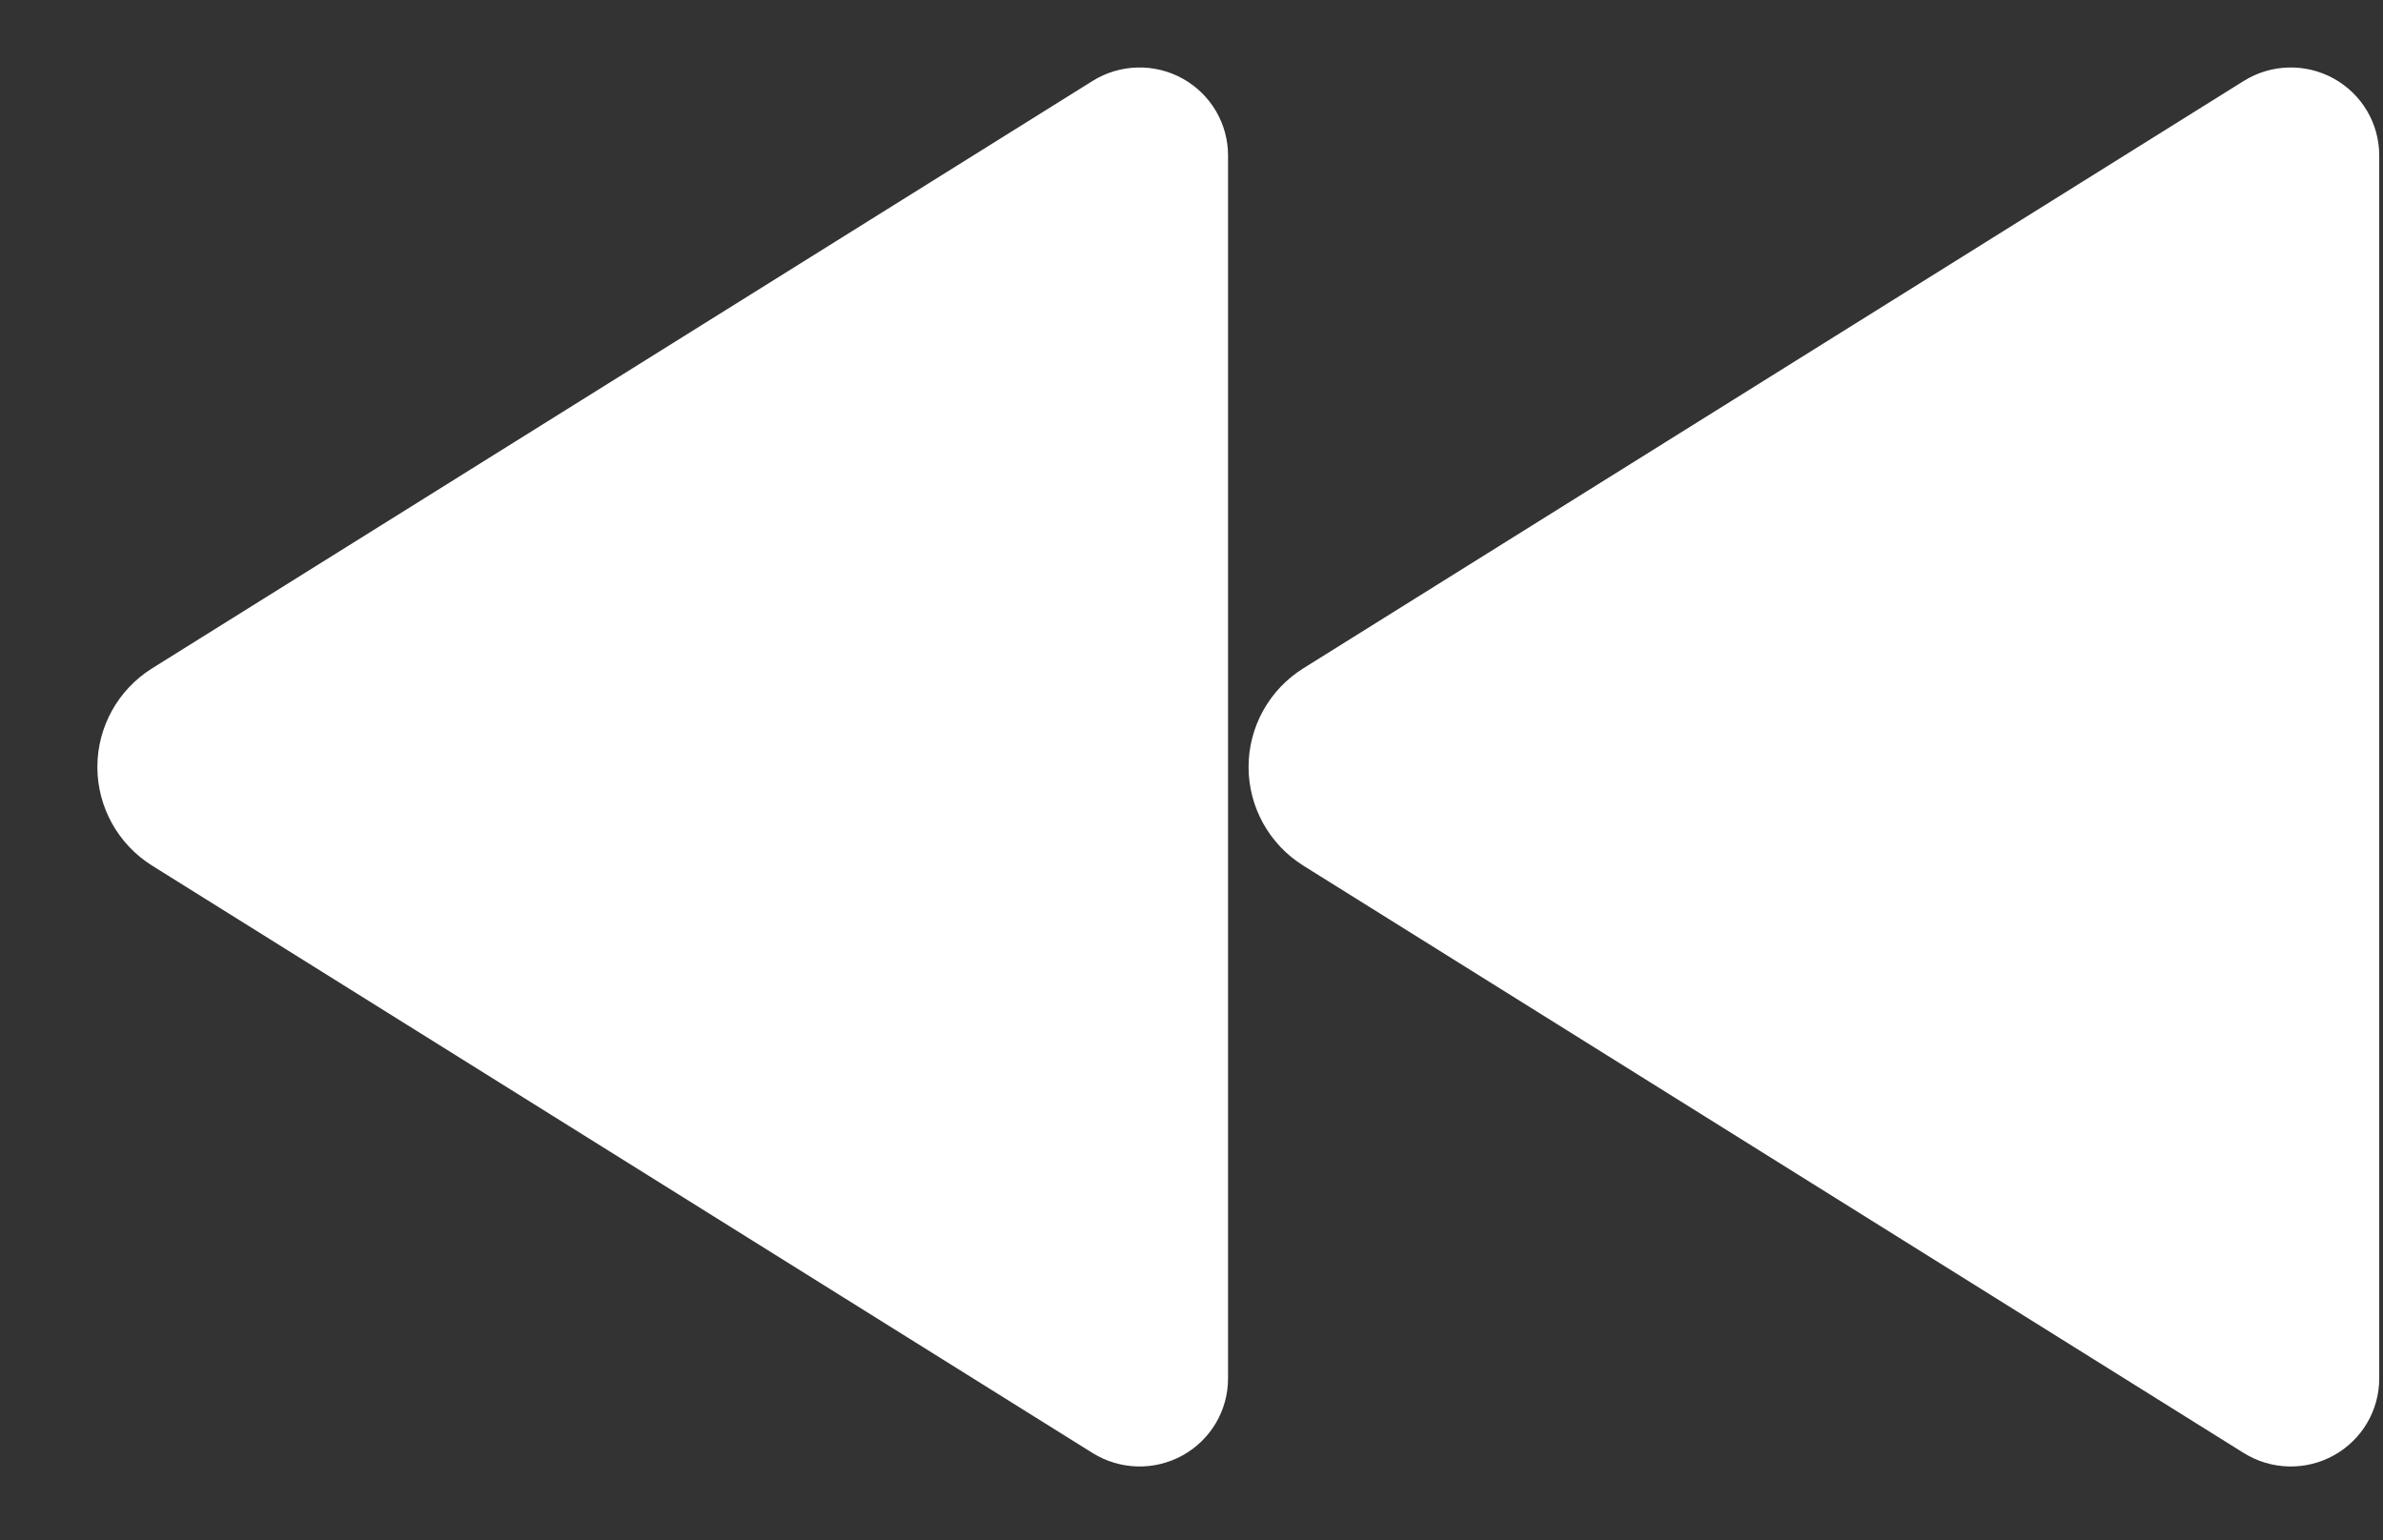 <?xml version="1.0" encoding="UTF-8" standalone="no"?>
<!DOCTYPE svg PUBLIC "-//W3C//DTD SVG 1.1//EN" "http://www.w3.org/Graphics/SVG/1.1/DTD/svg11.dtd">
<svg width="100%" height="100%" viewBox="0 0 181 117" version="1.1" xmlns="http://www.w3.org/2000/svg" xmlns:xlink="http://www.w3.org/1999/xlink" xml:space="preserve" xmlns:serif="http://www.serif.com/" style="fill-rule:evenodd;clip-rule:evenodd;stroke-linecap:round;stroke-linejoin:round;stroke-miterlimit:1.5;">
    <rect x="0" y="0" width="181" height="117" fill="#333333" stroke="none"/>
    <g transform="matrix(1,0,0,1,-826.248,-427.015)">
        <g transform="matrix(-4.9151e-17,-0.629,0.672,-1.17539e-16,595.899,697.166)">
            <path d="M325.574,490.527C328.005,486.885 332.268,484.673 336.854,484.673C341.441,484.673 345.703,486.885 348.134,490.527C366.393,517.884 402.087,571.364 419.075,596.816C420.973,599.66 421.073,603.244 419.337,606.177C417.601,609.11 414.302,610.93 410.721,610.93C375.677,610.93 298.032,610.93 262.987,610.93C259.406,610.93 256.107,609.11 254.371,606.177C252.635,603.244 252.736,599.66 254.634,596.816C271.621,571.364 307.316,517.884 325.574,490.527Z" style="fill:white;stroke:white;stroke-width:1.54px;"/>
        </g>
        <g transform="matrix(-4.9151e-17,-0.629,0.672,-1.17539e-16,508.461,697.166)">
            <path d="M325.574,490.527C328.005,486.885 332.268,484.673 336.854,484.673C341.441,484.673 345.703,486.885 348.134,490.527C366.393,517.884 402.087,571.364 419.075,596.816C420.973,599.66 421.073,603.244 419.337,606.177C417.601,609.11 414.302,610.93 410.721,610.93C375.677,610.93 298.032,610.93 262.987,610.93C259.406,610.93 256.107,609.11 254.371,606.177C252.635,603.244 252.736,599.66 254.634,596.816C271.621,571.364 307.316,517.884 325.574,490.527Z" style="fill:white;stroke:white;stroke-width:1.54px;"/>
        </g>
    </g>
</svg>
